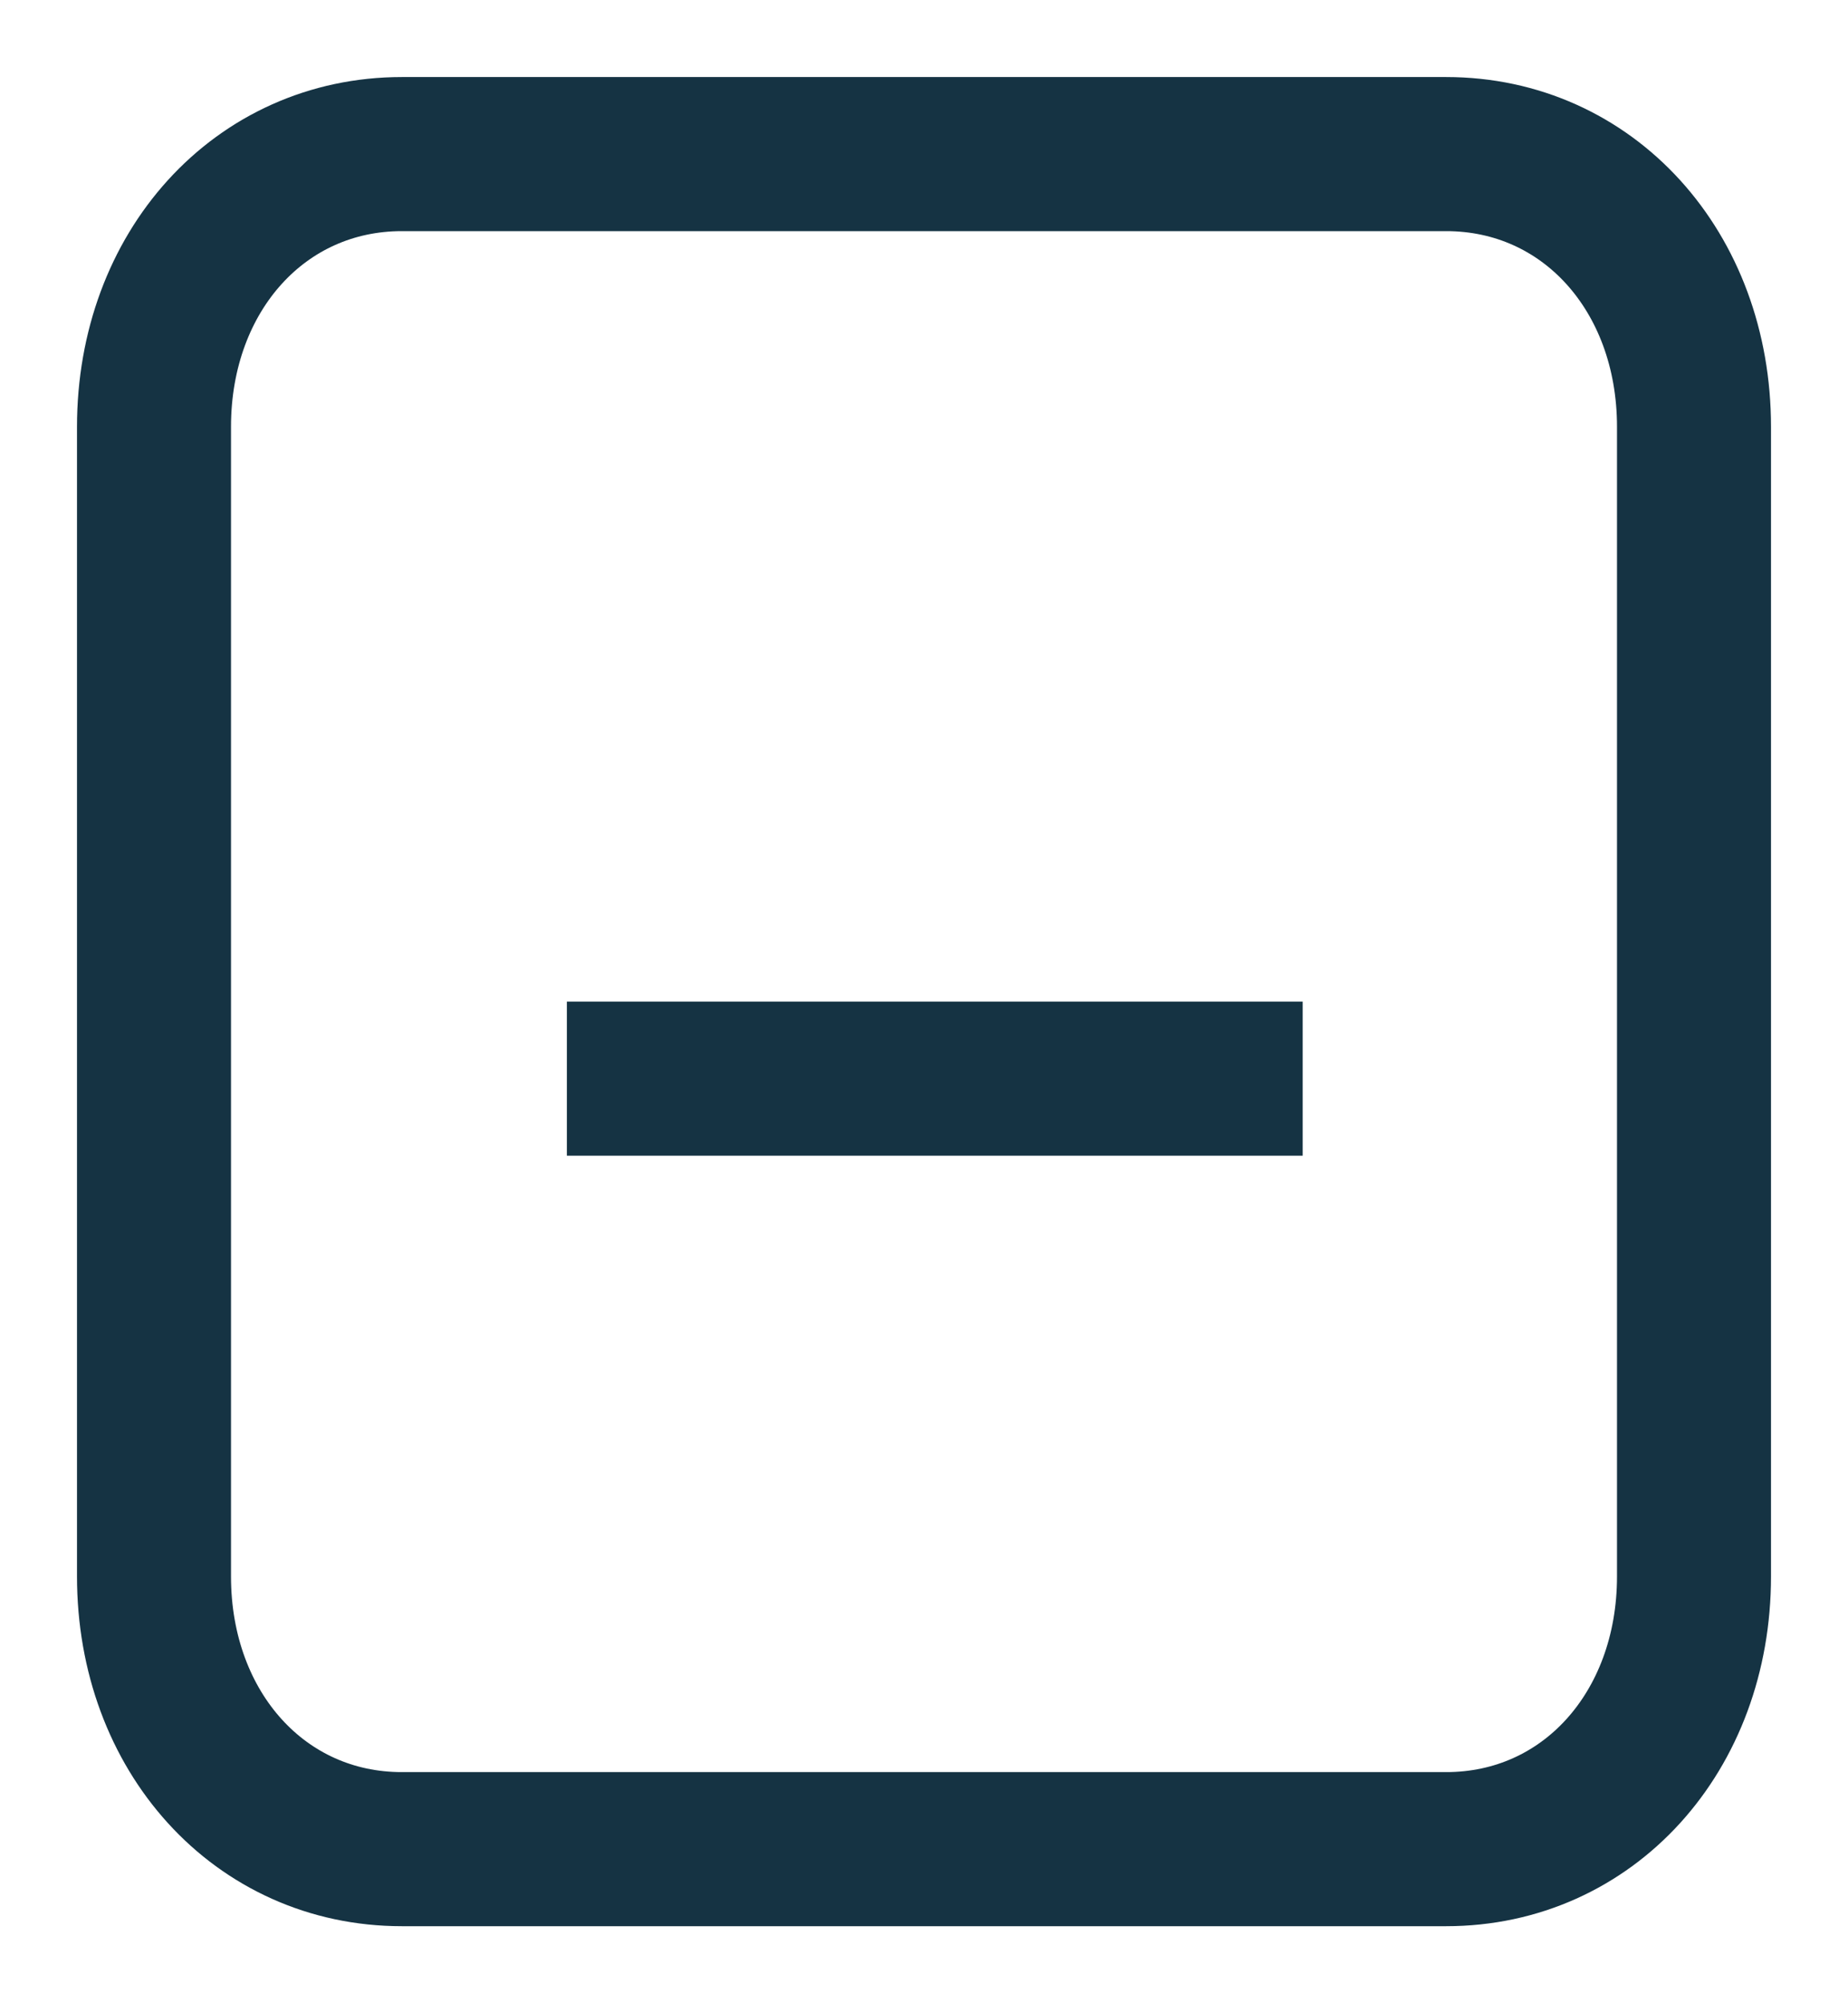 <svg width="12" height="13" viewBox="0 0 12 13" fill="none" xmlns="http://www.w3.org/2000/svg">
<path d="M9.391 12H2.609C1.69 12 1 11.241 1 10.23V2.77C1 1.759 1.69 1 2.609 1H9.391C10.31 1 11 1.759 11 2.77V10.23C11 11.241 10.31 12 9.391 12Z" stroke="#153343" stroke-miterlimit="10"/>
<path d="M3.681 7H8.459" stroke="#153343" stroke-miterlimit="10"/>
</svg>
